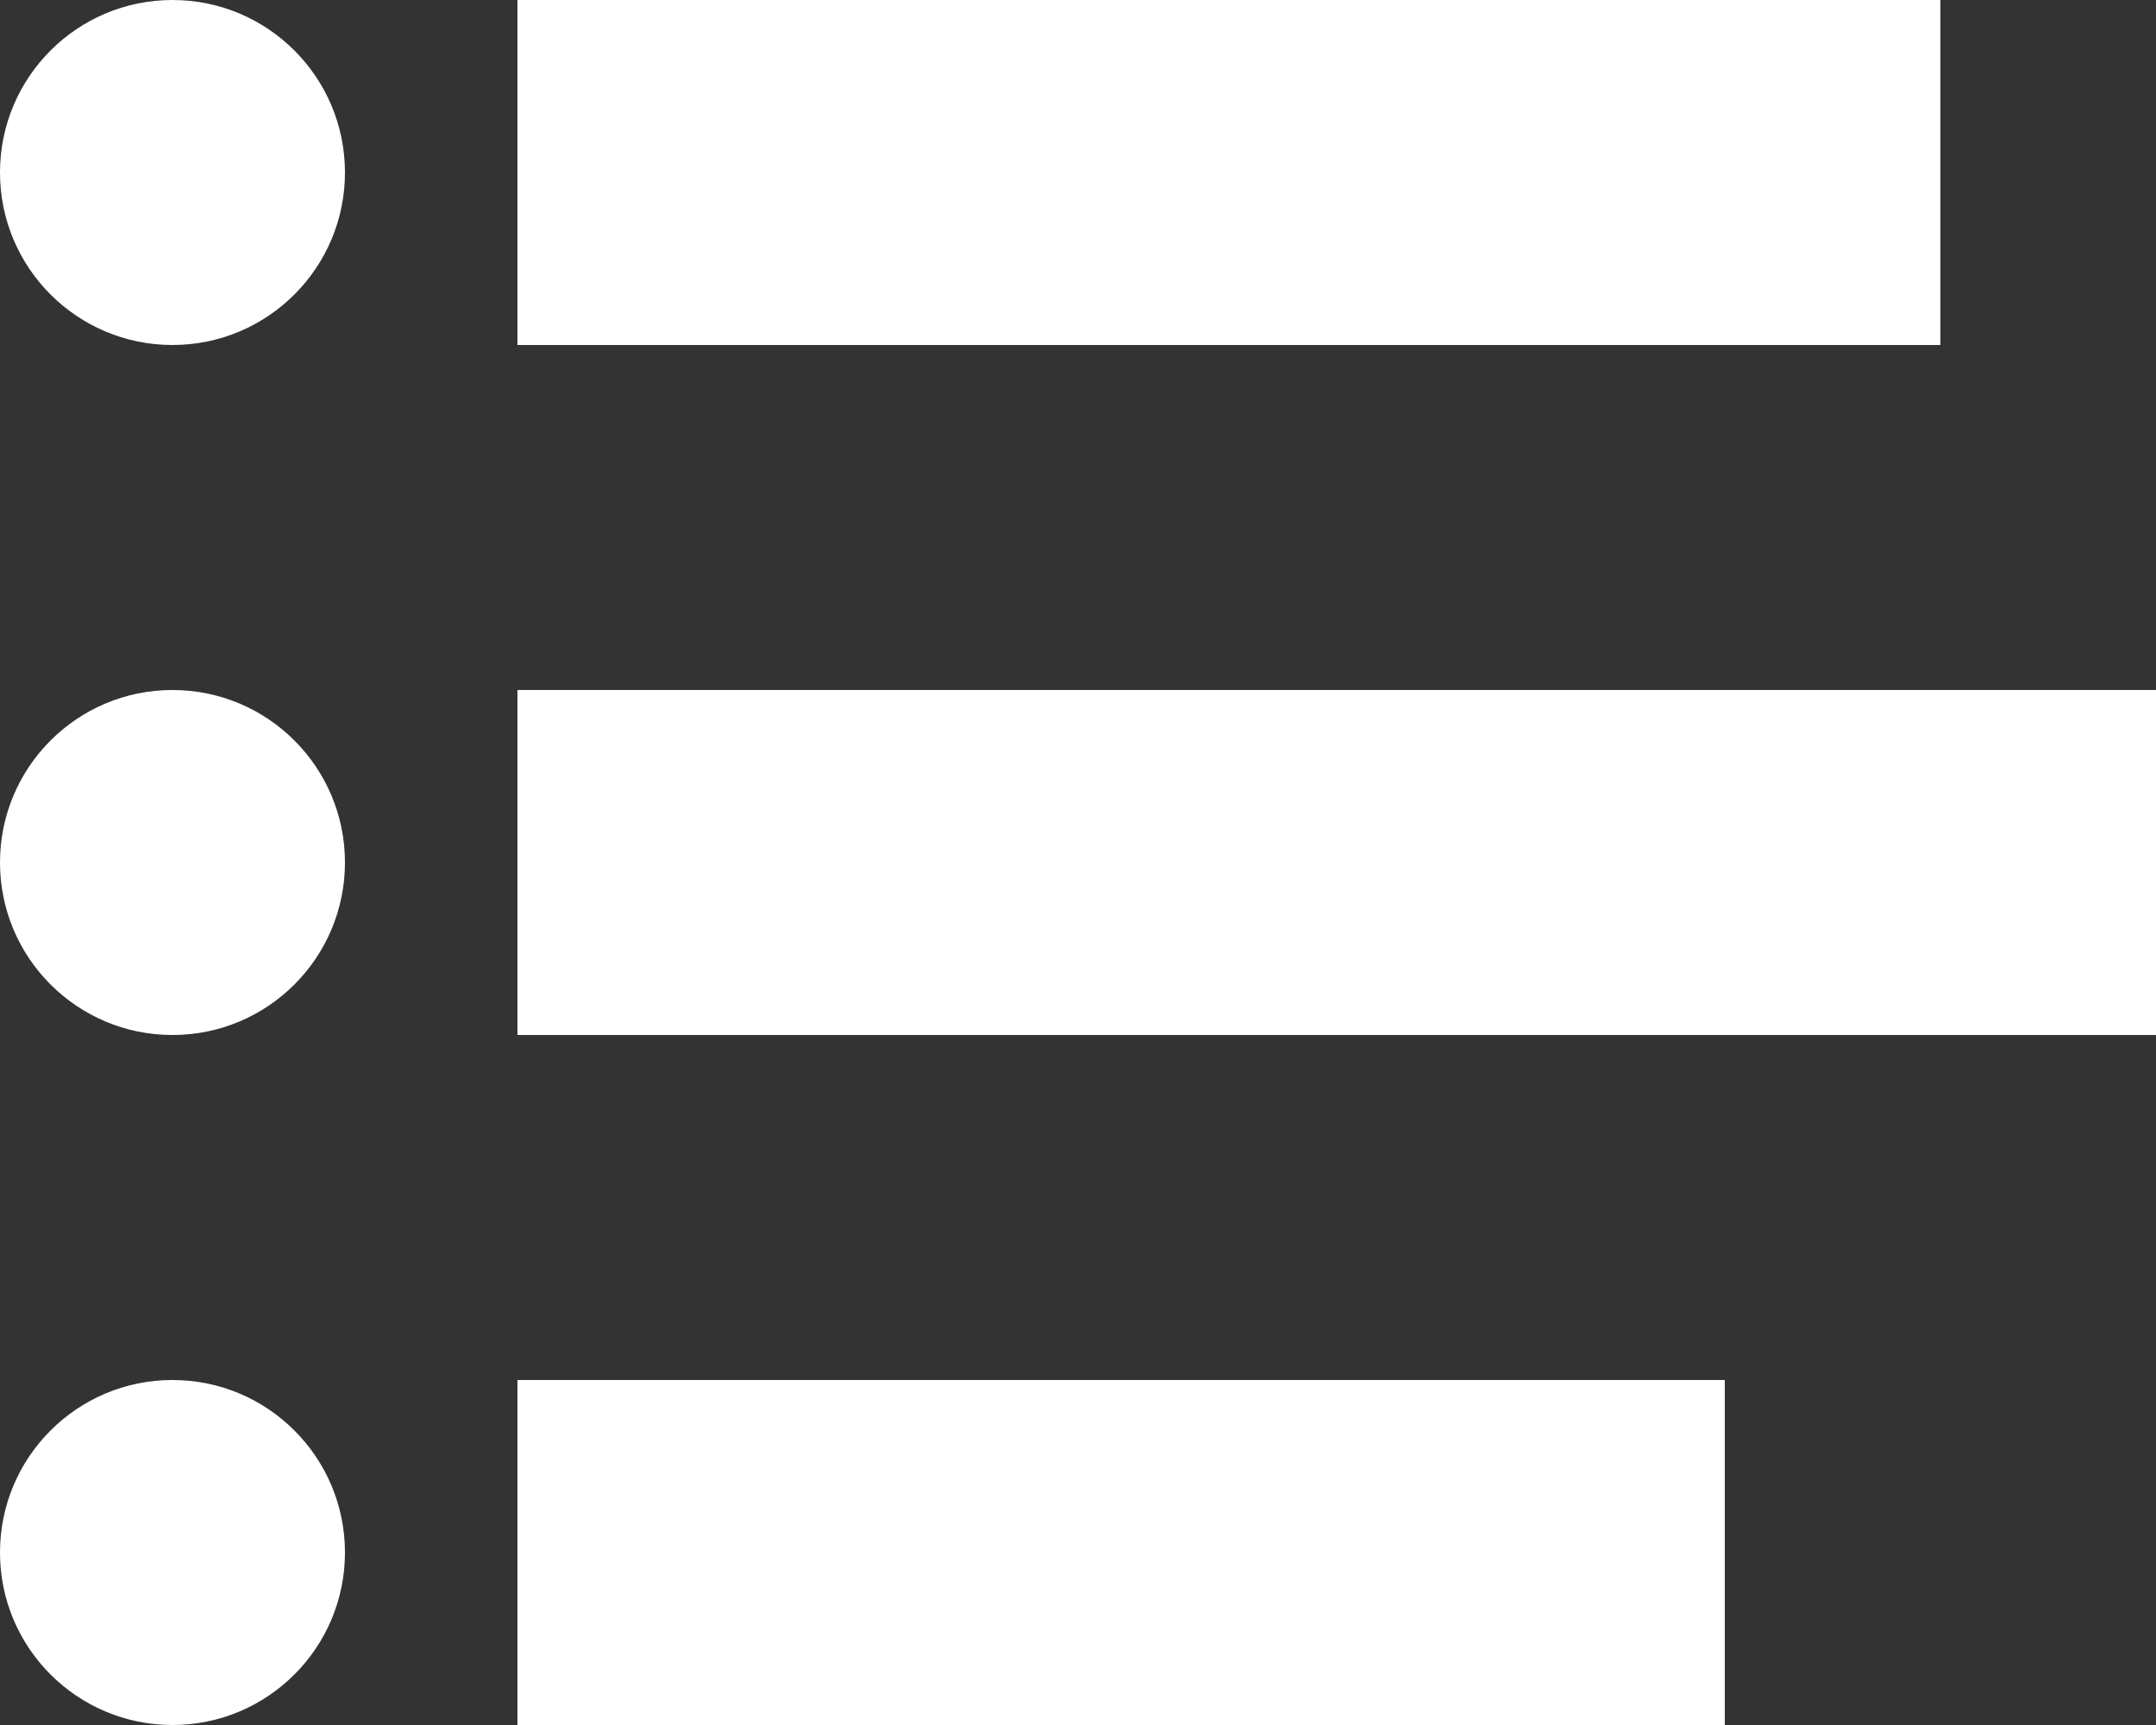 <svg version="1.1" xmlns="http://www.w3.org/2000/svg" xmlns:xlink="http://www.w3.org/1999/xlink" x="0px" y="0px" width="50px" height="40px" viewBox="0 0 50 40" enable-background="new 0 0 50 40" xml:space="preserve">
<rect x="0" y="0" width="50" height="40" fill="#333333" stroke="none"/>
<circle fill="#FFFFFF" cx="4" cy="4" r="4"/>
<circle fill="#FFFFFF" cx="4" cy="20" r="4"/>
<circle fill="#FFFFFF" cx="4" cy="36" r="4"/>
<rect x="12" fill="#FFFFFF" width="33" height="8"/>
<rect x="12" y="16" fill="#FFFFFF" width="38" height="8"/>
<rect x="12" y="32" fill="#FFFFFF" width="28" height="8"/>
</svg>
